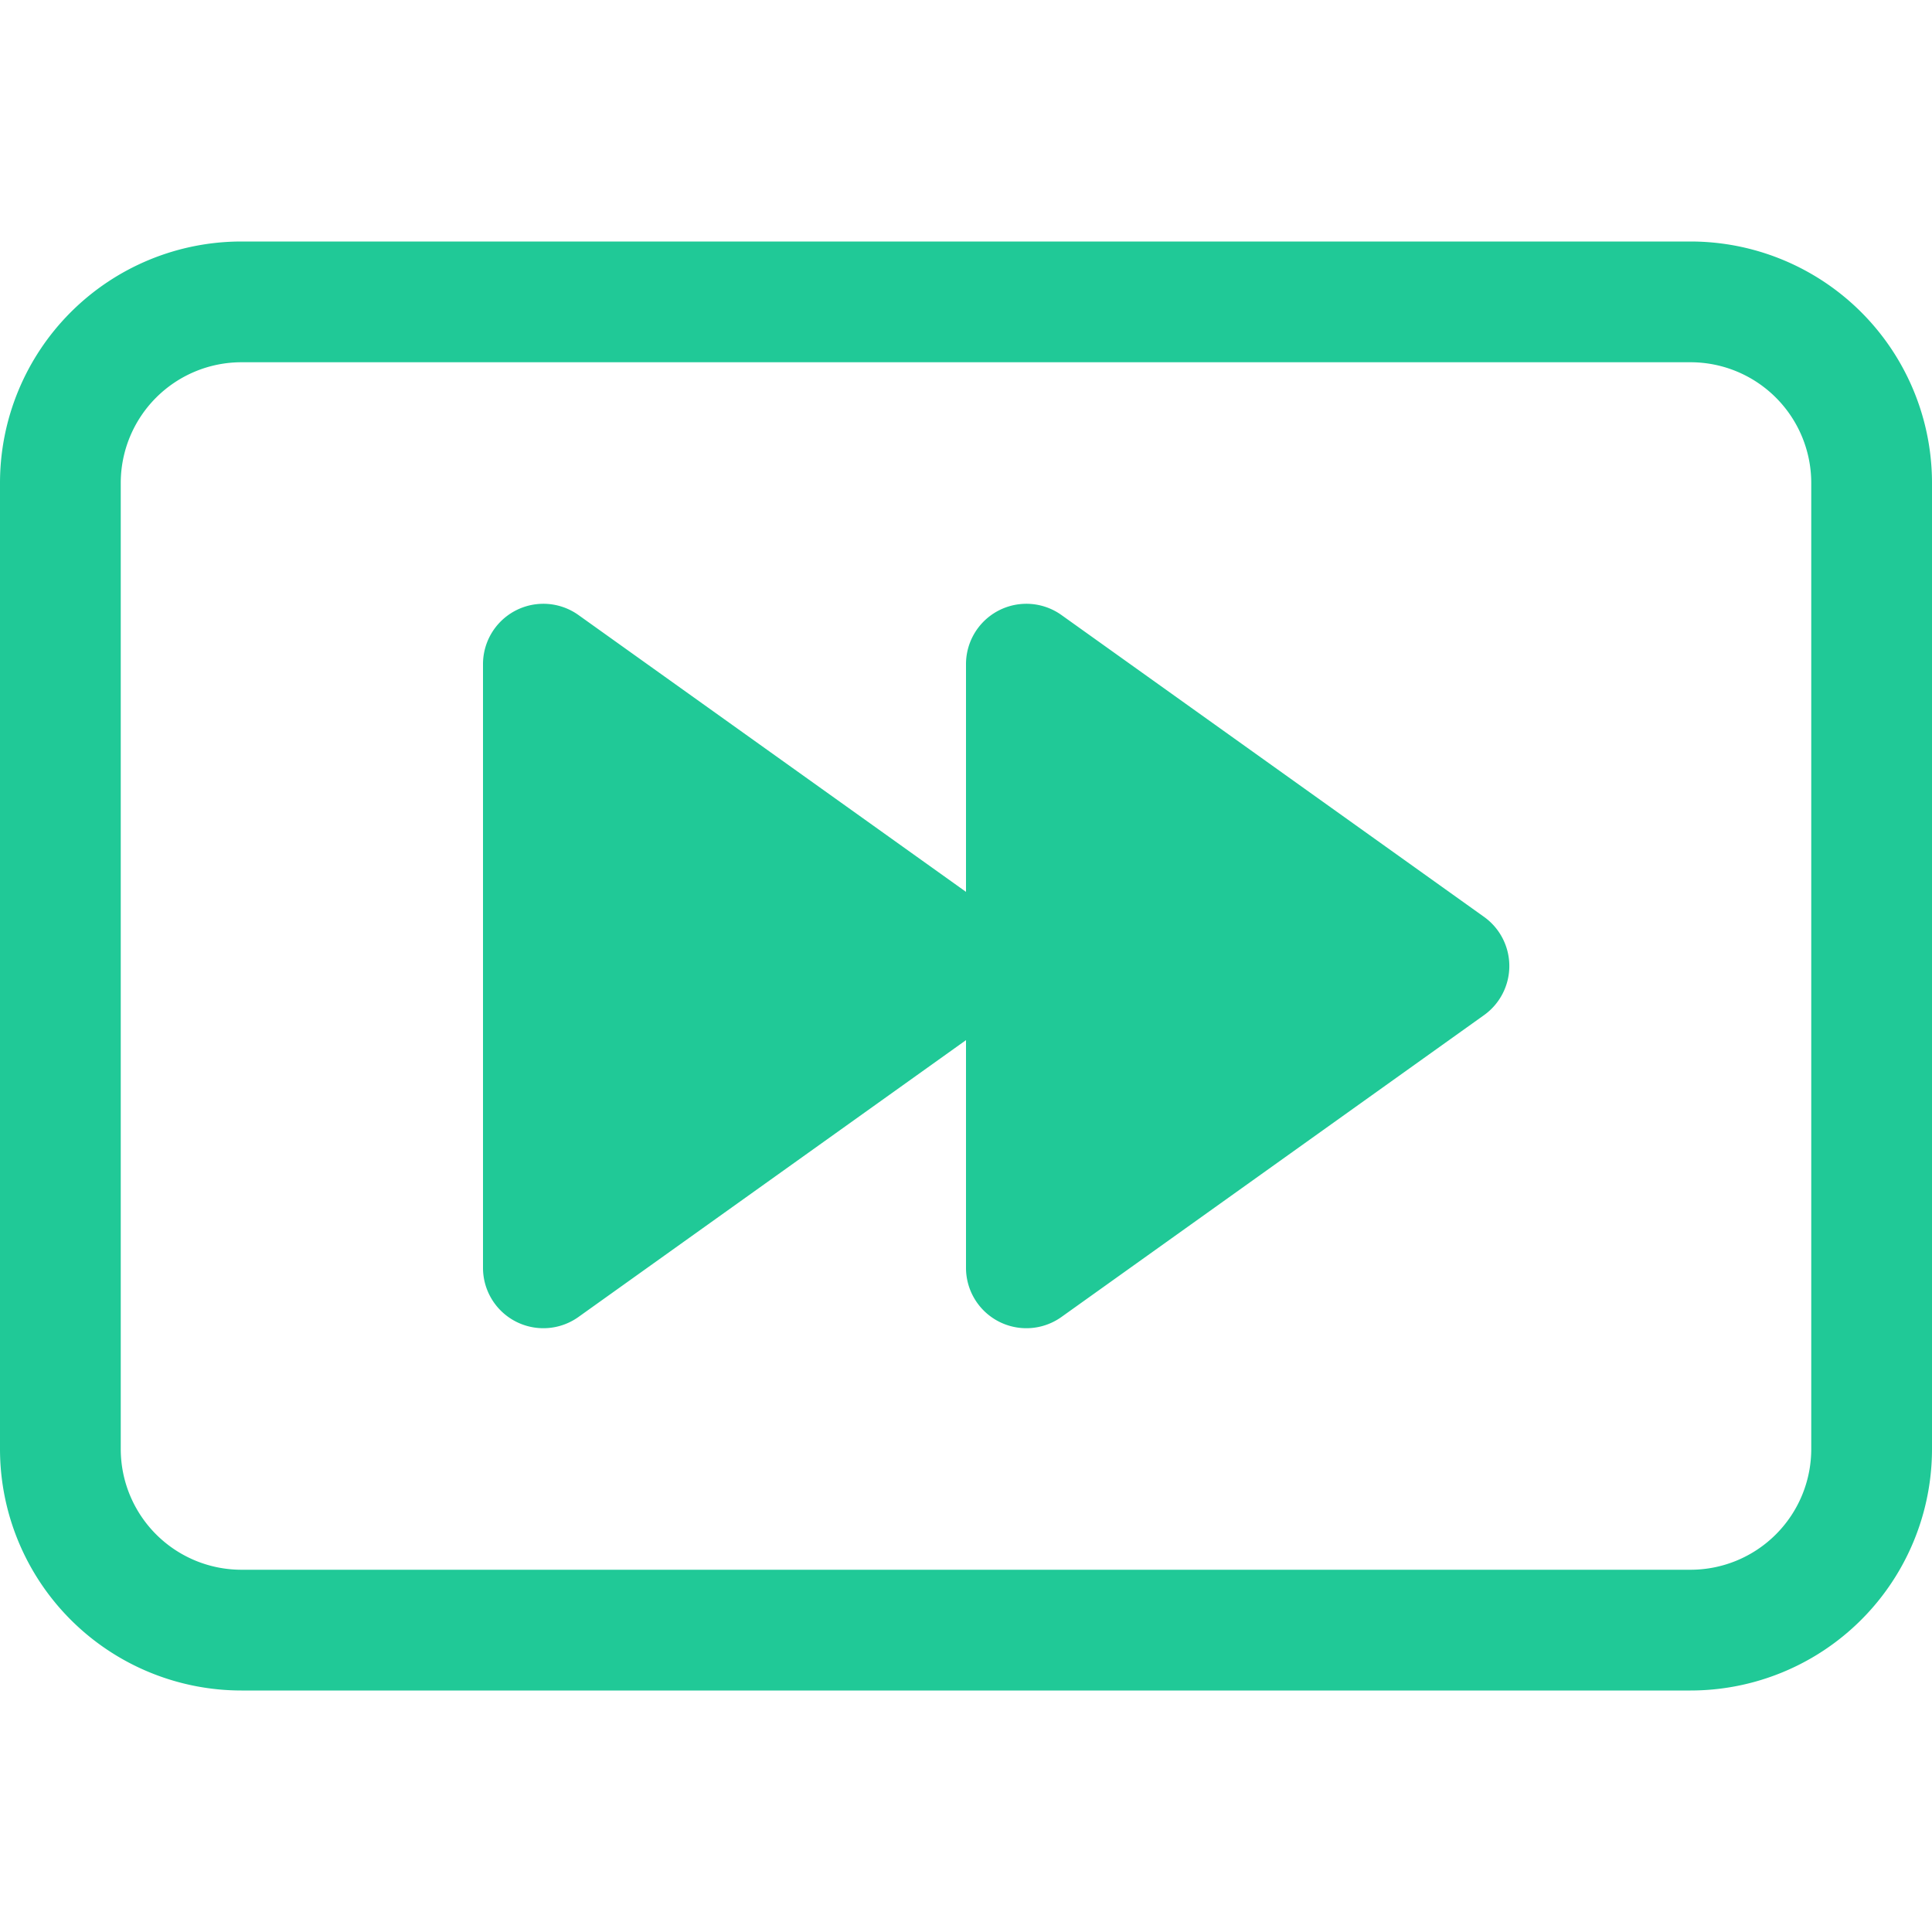 <svg xmlns="http://www.w3.org/2000/svg" width="16" height="16" fill="#20c997" class="bi bi-fast-forward-btn" viewBox="0 0 16 16">
  <path d="M8.79 5.093A.5.5 0 0 0 8 5.5v1.886L4.79 5.093A.5.5 0 0 0 4 5.5v5a.5.5 0 0 0 .79.407L8 8.614V10.5a.5.5 0 0 0 .79.407l3.5-2.5a.5.5 0 0 0 0-.814z"/>
  <path d="M0 4a2 2 0 0 1 2-2h12a2 2 0 0 1 2 2v8a2 2 0 0 1-2 2H2a2 2 0 0 1-2-2zm15 0a1 1 0 0 0-1-1H2a1 1 0 0 0-1 1v8a1 1 0 0 0 1 1h12a1 1 0 0 0 1-1z"/>
</svg>